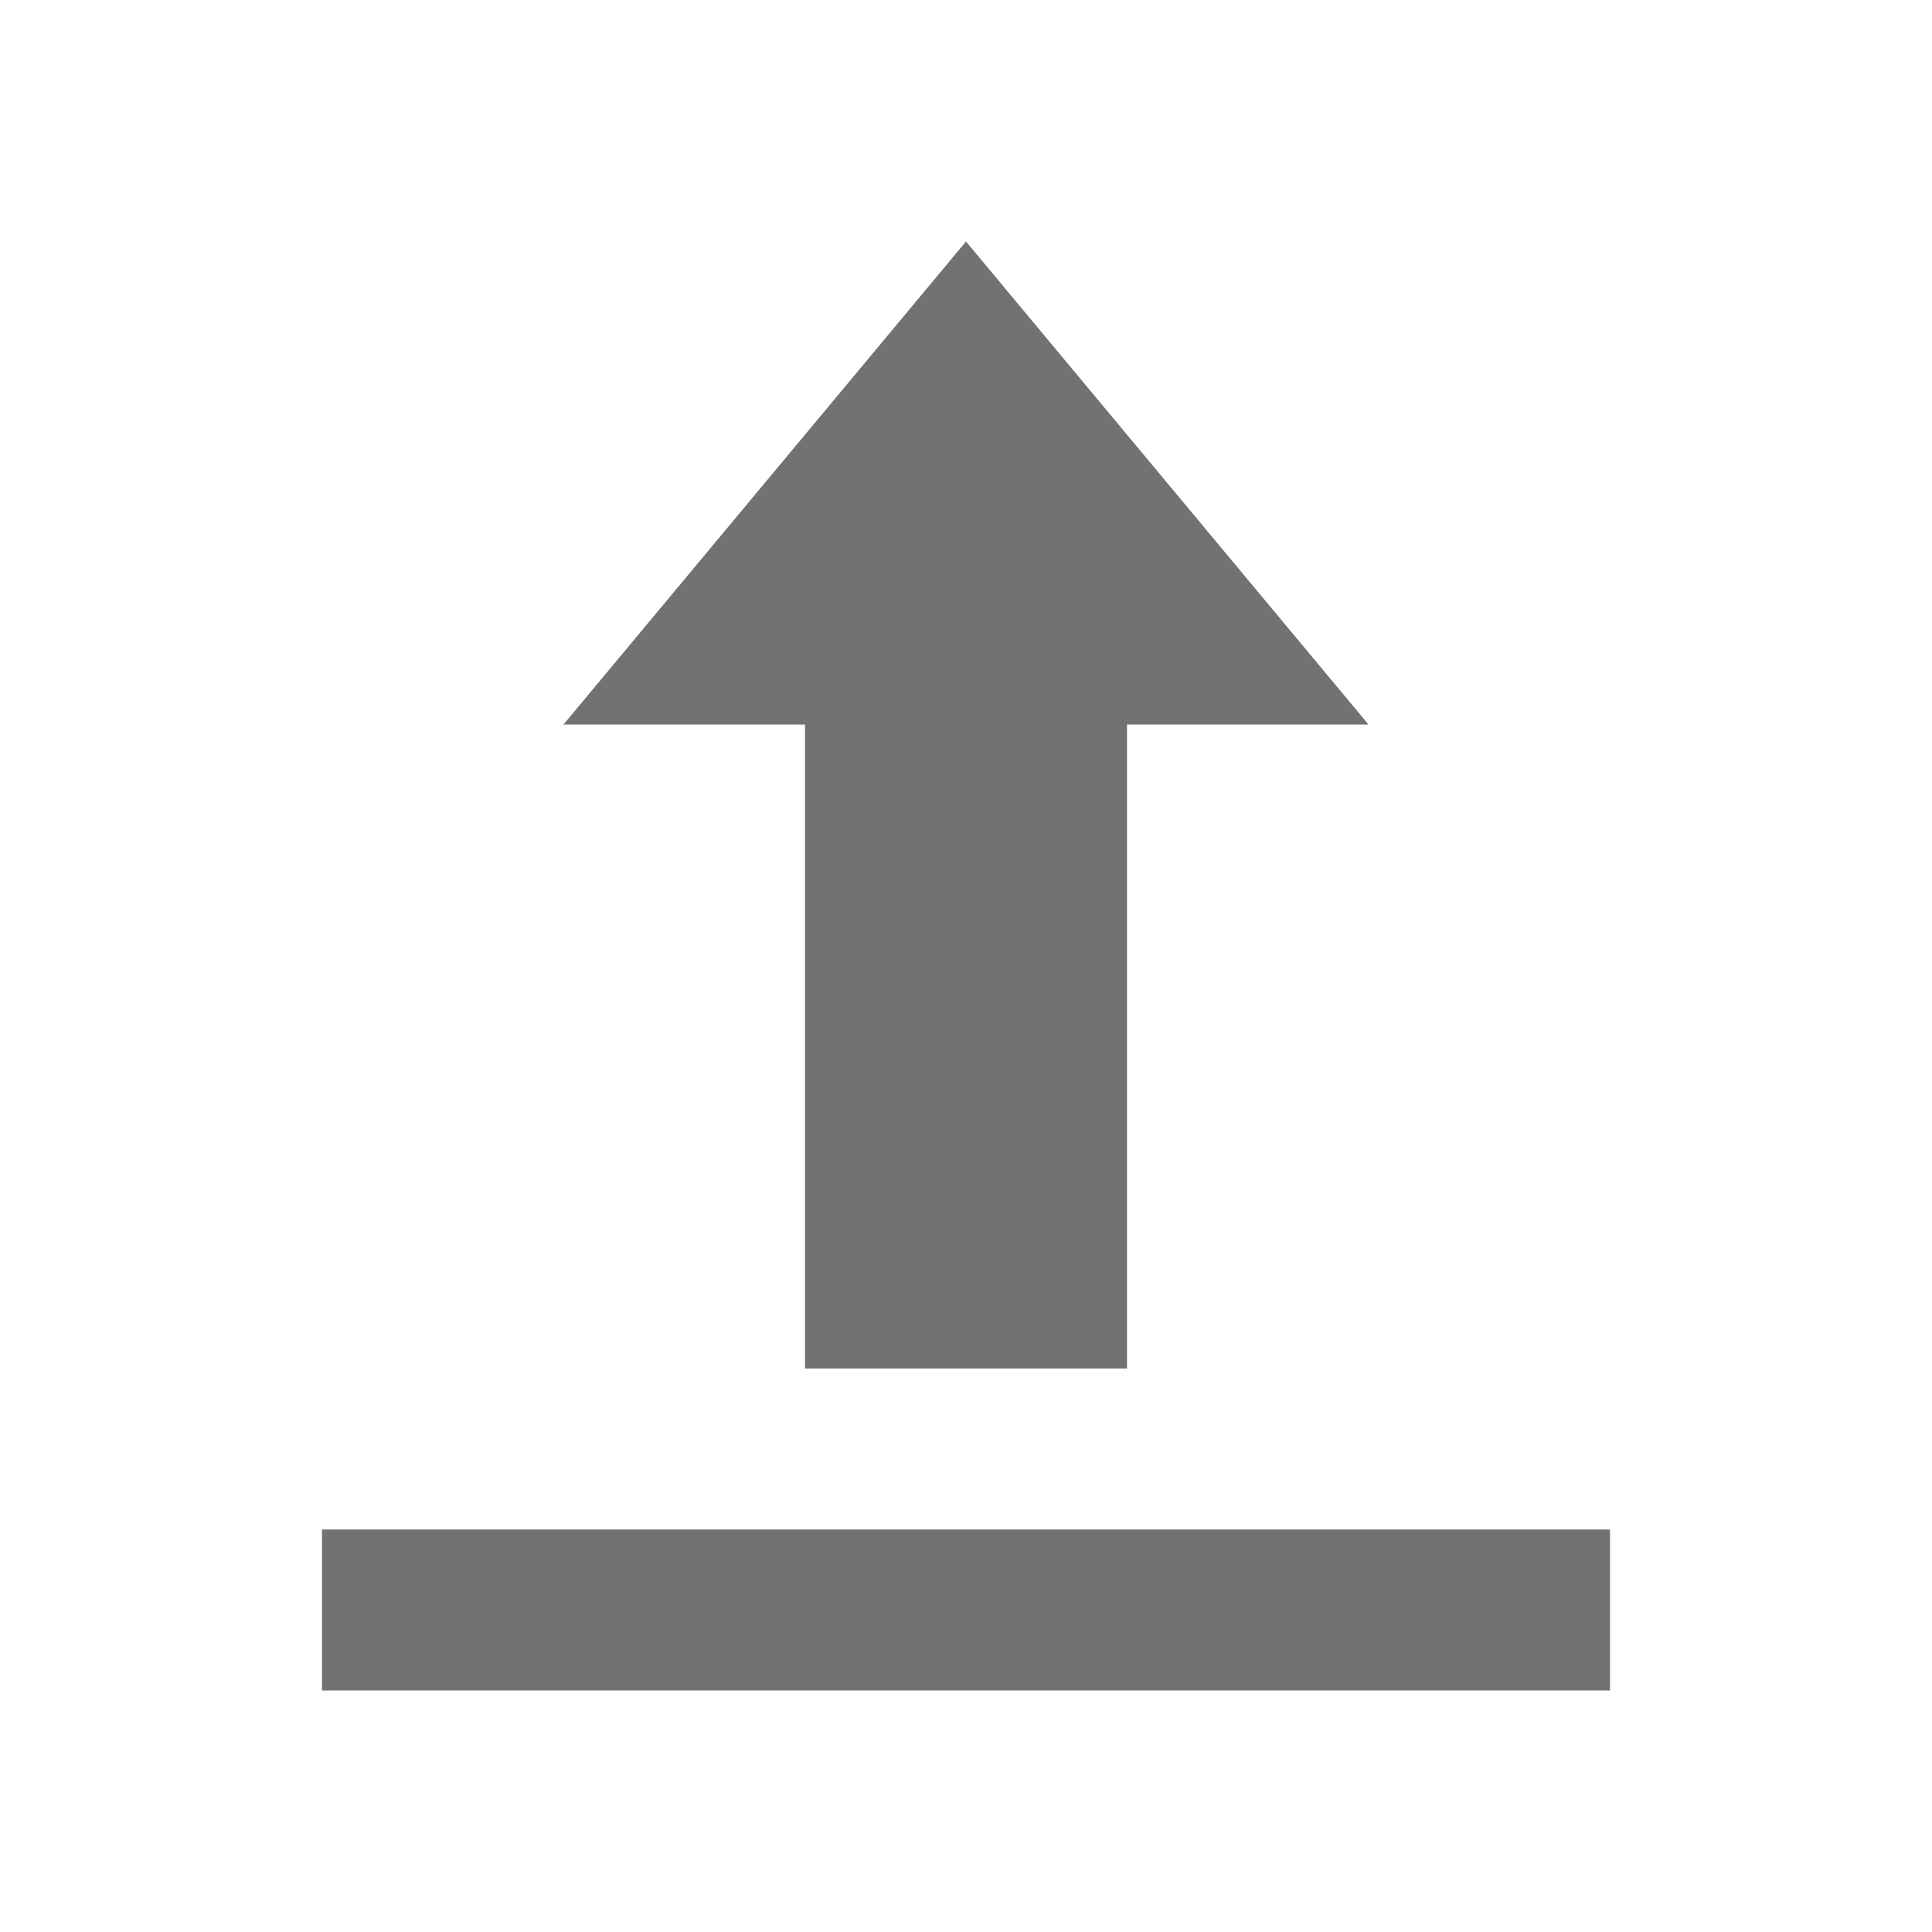 <svg width="24" height="24" viewBox="0 0 24 24" fill="none" xmlns="http://www.w3.org/2000/svg">
<path d="M10 9V17H14V9H17L12 3L7 9H10Z" fill="#727272"/>
<path d="M20 21V19H4V21H20Z" fill="#727272"/>
</svg>
